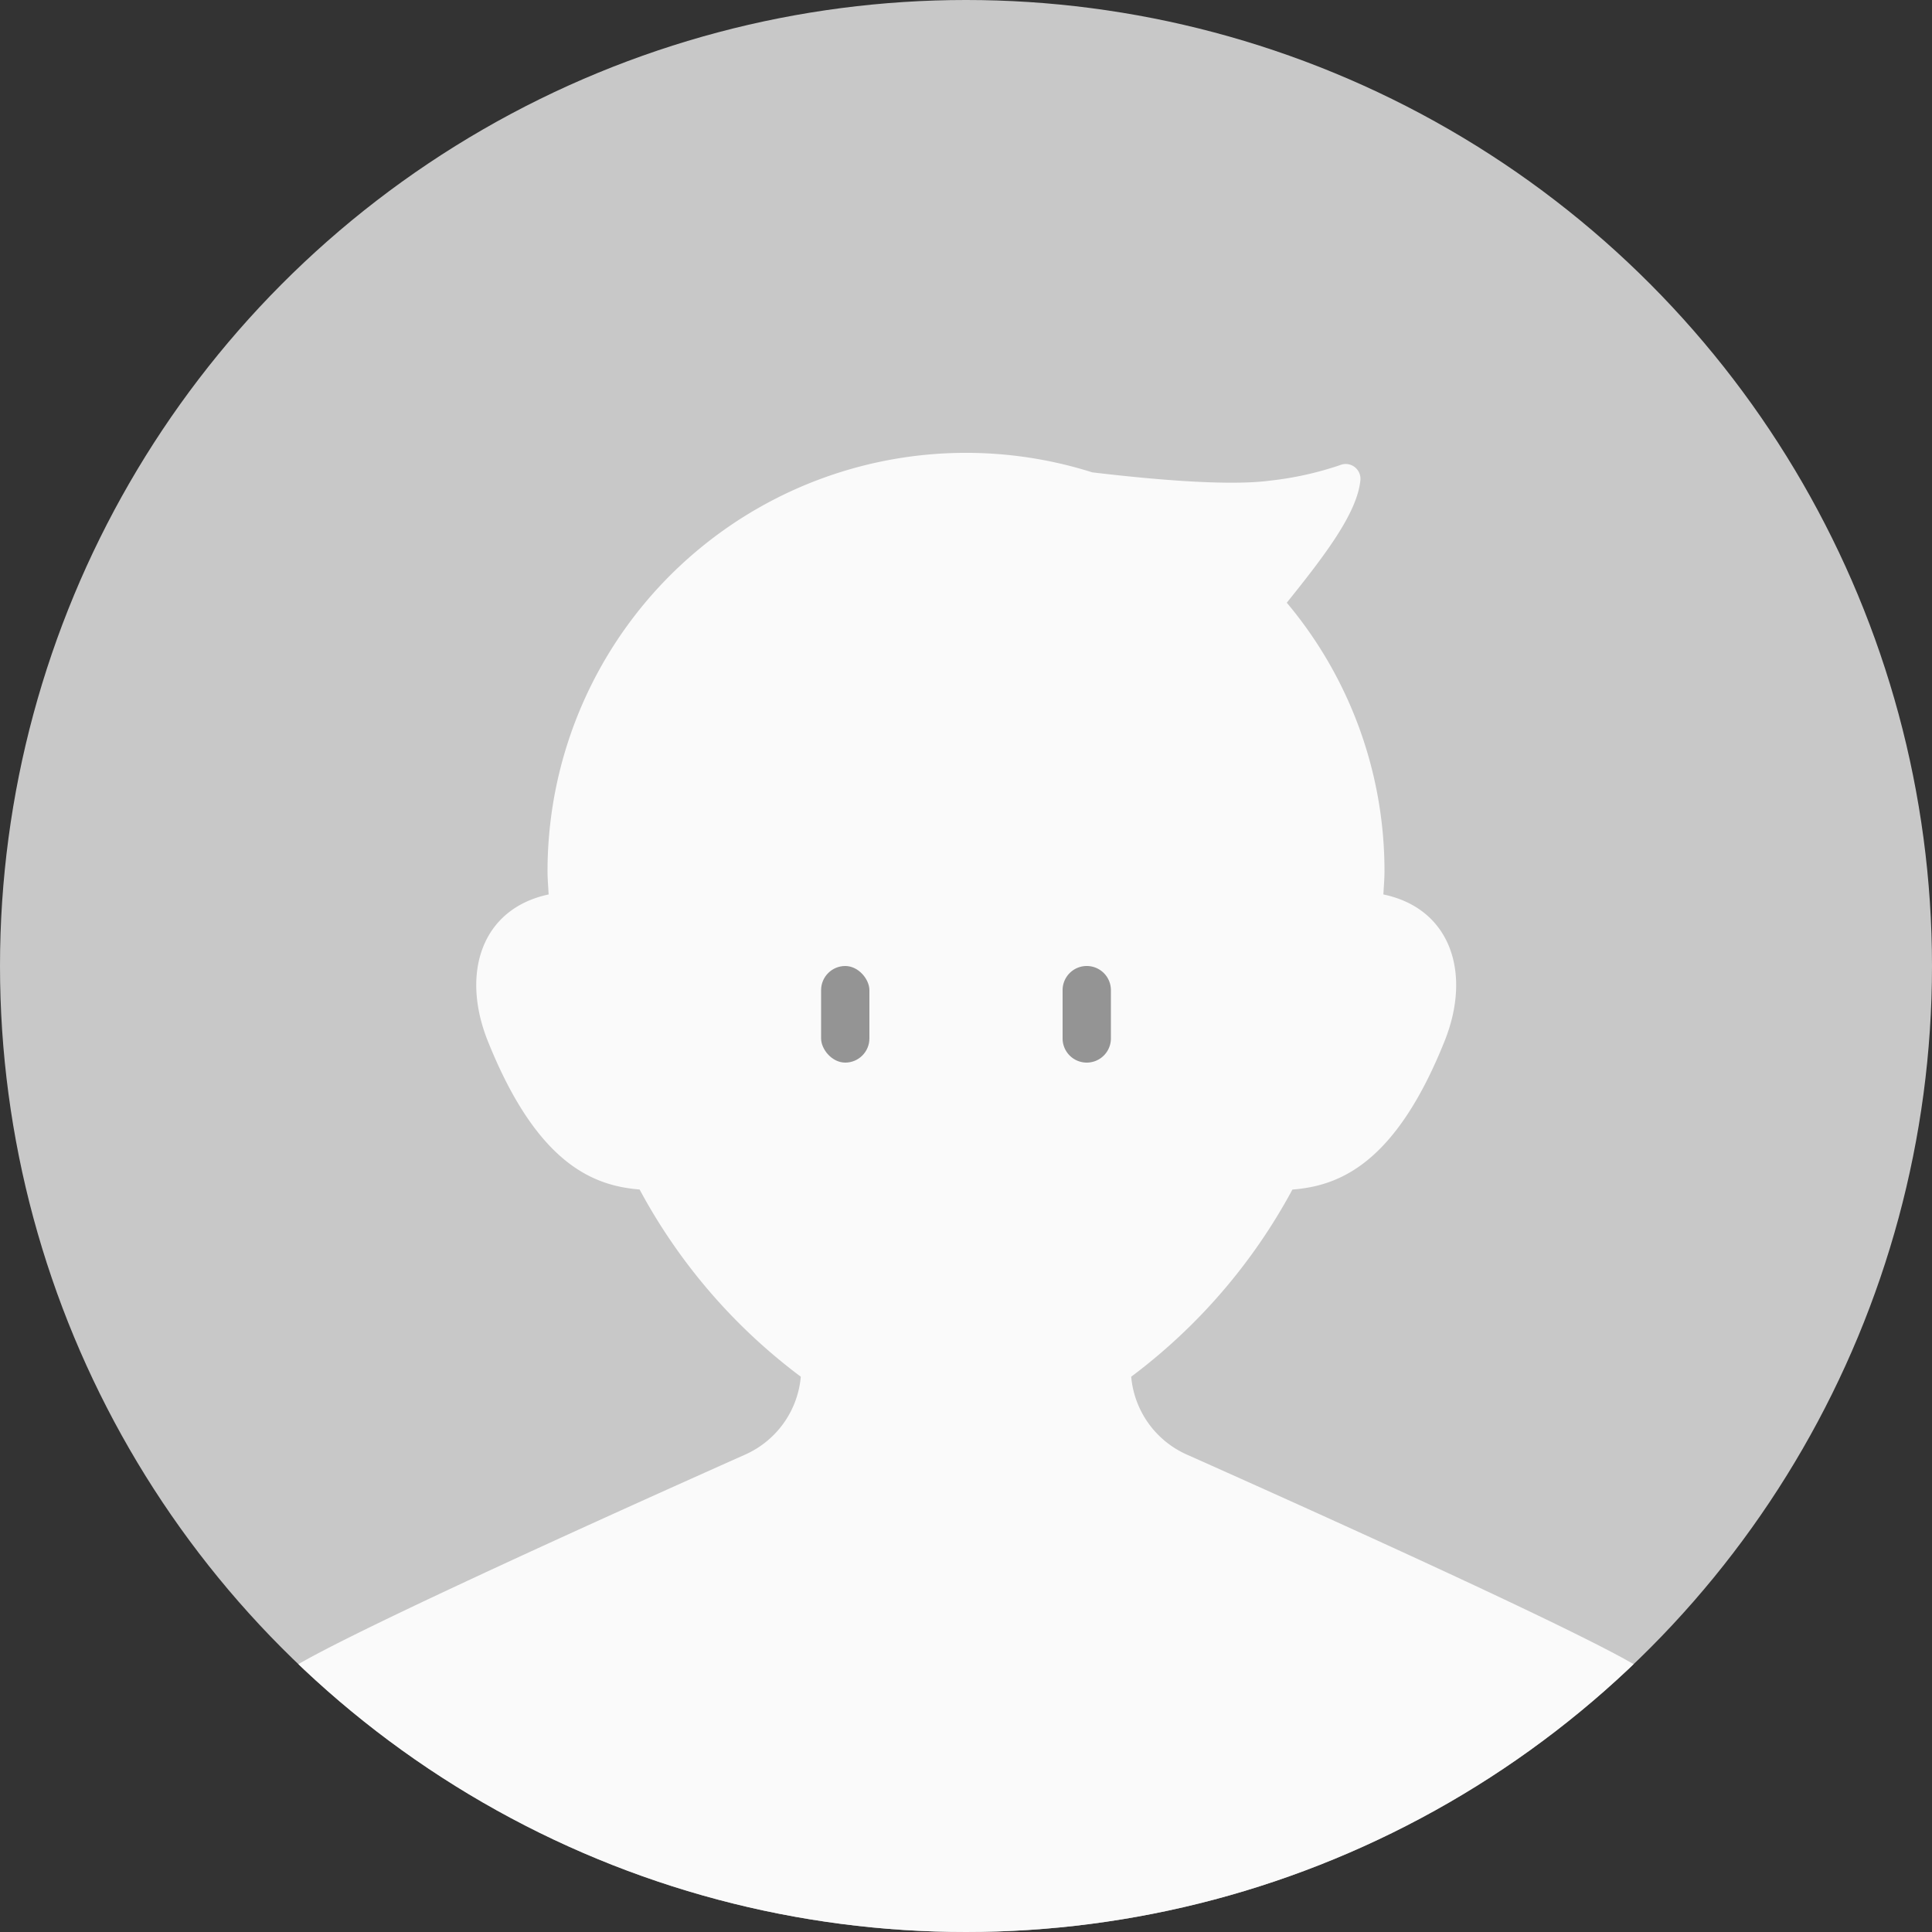 <svg id="icon_noface_l" xmlns="http://www.w3.org/2000/svg" xmlns:xlink="http://www.w3.org/1999/xlink" width="120" height="120" viewBox="0 0 120 120">
  <rect x="0" y="0" width="120" height="120" fill="#333333" stroke="none"/>
  <defs>
    <clipPath id="clip-path">
      <circle id="타원_15" data-name="타원 15" cx="60" cy="60" r="60" transform="translate(130 266)" fill="#fff"/>
    </clipPath>
    <clipPath id="clip-path-2">
      <rect id="사각형_111" data-name="사각형 111" width="89.706" height="93.75" fill="none"/>
    </clipPath>
  </defs>
  <circle id="타원_21" data-name="타원 21" cx="60" cy="60" r="60" fill="#c8c8c8"/>
  <g id="icon_noface_l-2" data-name="icon_noface_l" transform="translate(-130 -266)" clip-path="url(#clip-path)">
    <g id="그룹_87" data-name="그룹 87" transform="translate(145.147 294.125)">
      <g id="그룹_86" data-name="그룹 86" clip-path="url(#clip-path-2)">
        <path id="패스_88" data-name="패스 88" d="M87.279,75.881c-1.41-1.41-20.964-10.209-28.716-13.663a5.858,5.858,0,0,1-3.449-4.834A35.586,35.586,0,0,0,65.127,45.76c2.864-.226,6.382-1.538,9.458-9.236,1.685-4.21.373-8.224-3.808-9.094.025-.481.069-.968.069-1.44A25.889,25.889,0,0,0,64.778,9.31c2.363-2.943,4.387-5.581,4.574-7.635A.918.918,0,0,0,68.079.766a20.506,20.506,0,0,1-4.4.968c-2.55.329-7.139-.064-10.981-.521A25.992,25.992,0,0,0,18.861,25.99c0,.472.044.963.069,1.44-4.166.884-5.463,4.888-3.783,9.094,3.071,7.674,6.574,9,9.433,9.232A35.44,35.44,0,0,0,34.592,57.384a5.858,5.858,0,0,1-3.449,4.834C23.4,65.672,3.837,74.471,2.427,75.881.663,77.645,0,93.75,0,93.75H89.706s-.663-16.1-2.427-17.869" transform="translate(0 0.001)" fill="rgba(255,255,255,0.9)"/>
      </g>
    </g>
    <g id="그룹_350" data-name="그룹 350" transform="translate(-1 3)">
      <rect id="사각형_255" data-name="사각형 255" width="3" height="6" rx="1.5" transform="translate(182 323)" fill="#949494"/>
      <path id="패스_215" data-name="패스 215" d="M1.5,0A1.5,1.5,0,0,1,3,1.5v3a1.5,1.5,0,0,1-3,0v-3A1.5,1.5,0,0,1,1.5,0Z" transform="translate(197 323)" fill="#949494"/>
    </g>
  </g>
</svg>
